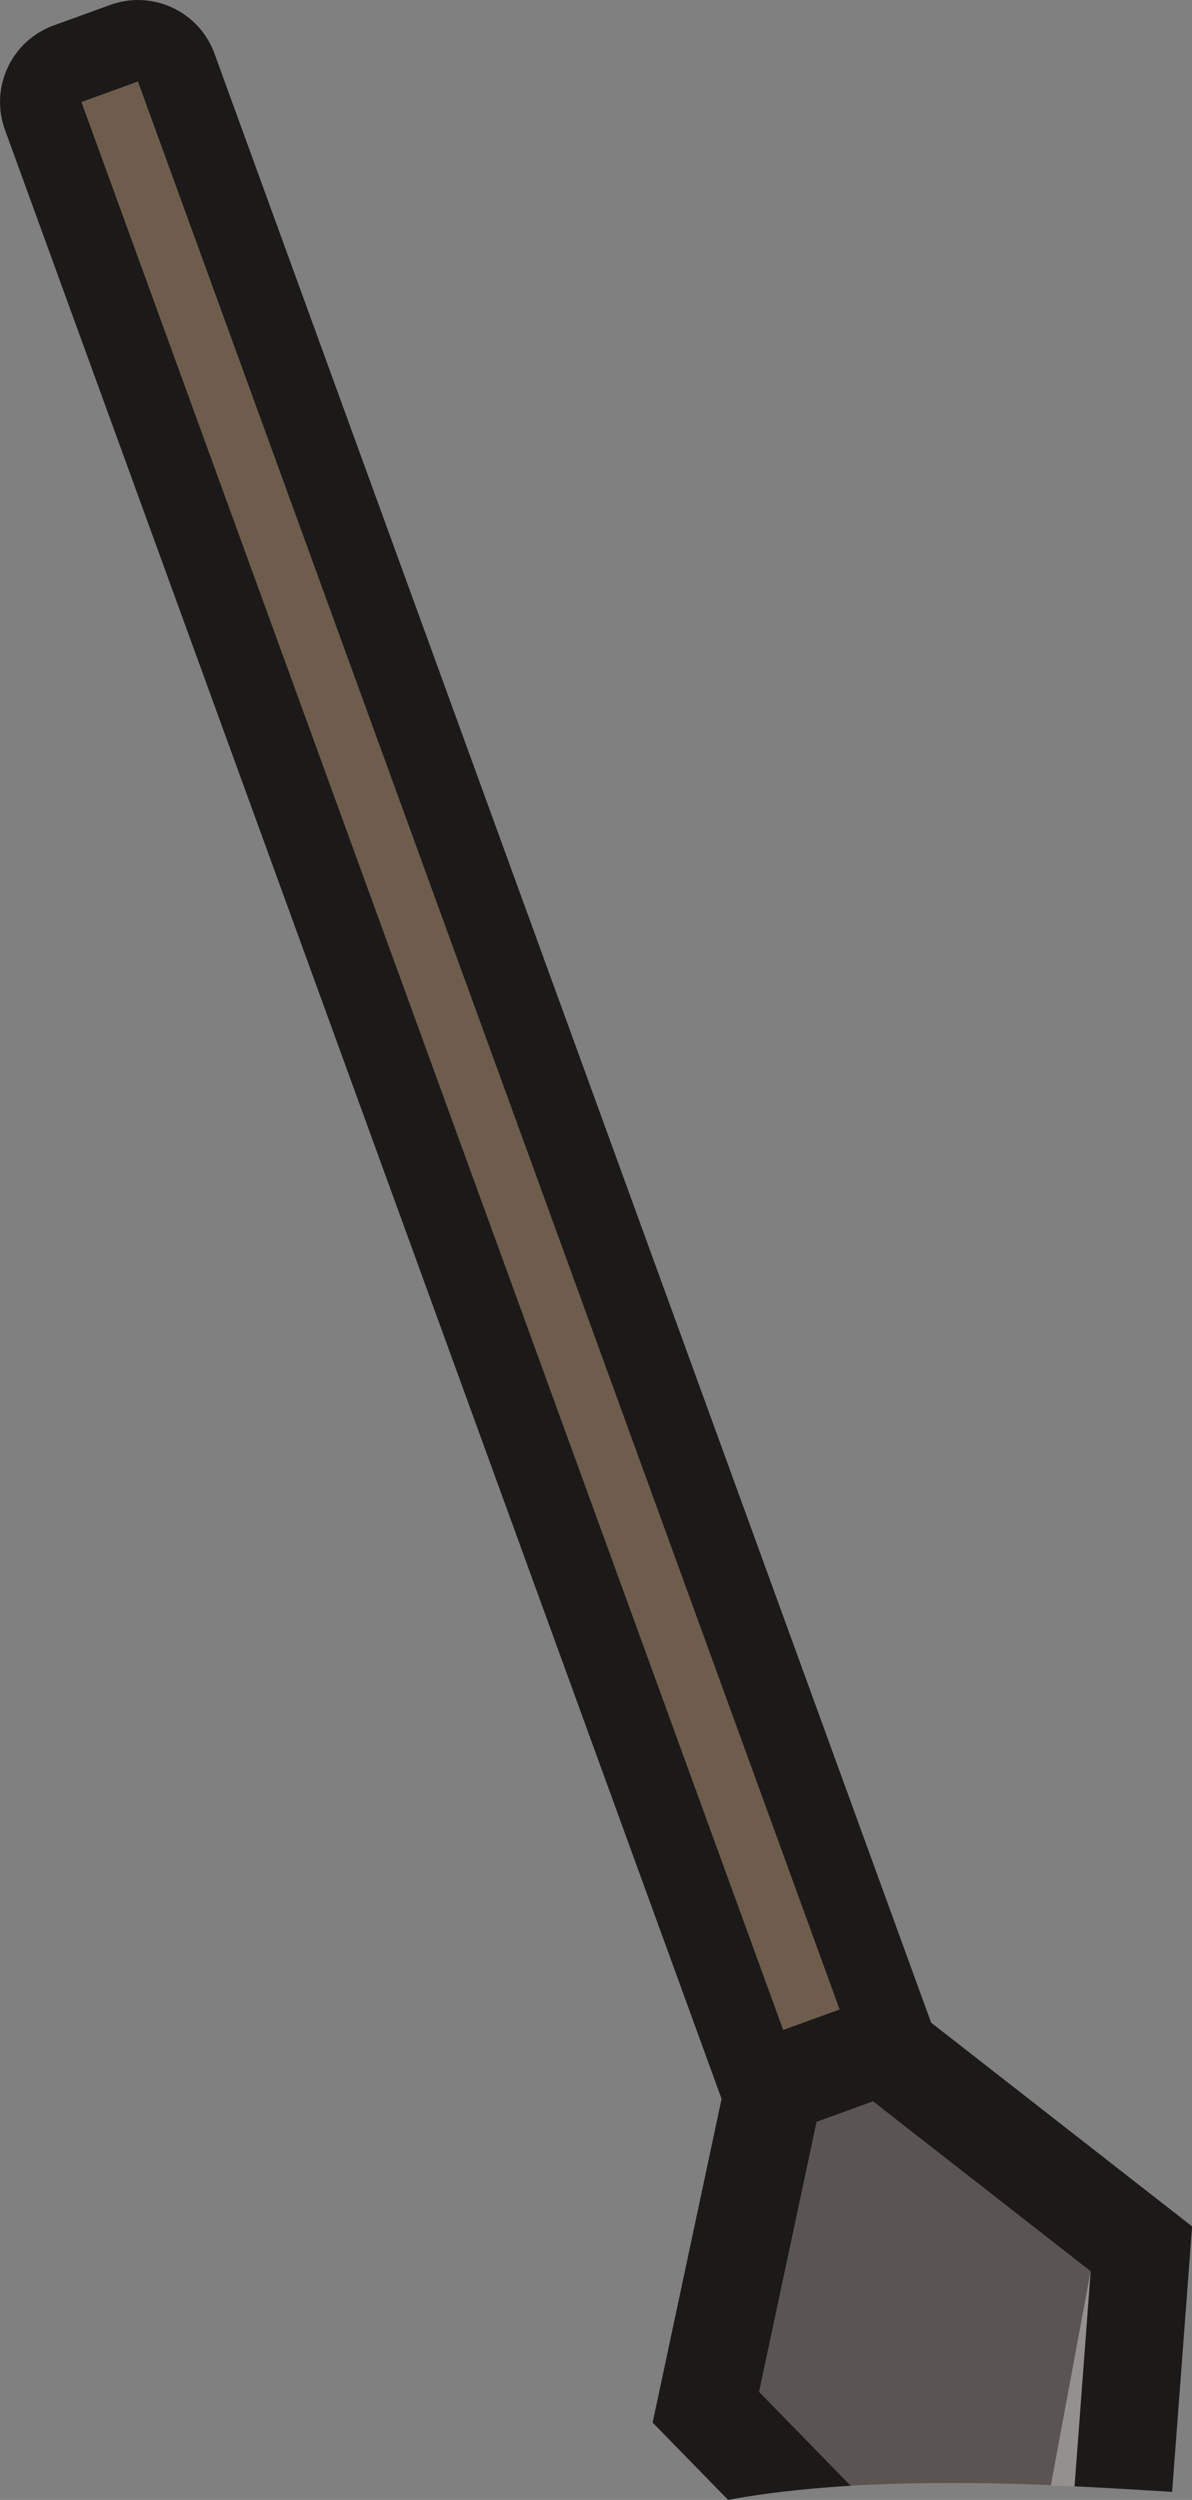 <?xml version="1.0" encoding="UTF-8"?>
<svg xmlns="http://www.w3.org/2000/svg" viewBox="0 0 146.39 307">
  <rect x="0" y="0" width="146.39" height="307" fill="#808080" stroke="none"/>
  <defs>
    <style>
      .cls-1 {
        fill: #5a5552;
      }

      .cls-2, .cls-3 {
        opacity: .35;
      }

      .cls-4 {
        fill: none;
        isolation: isolate;
      }

      .cls-5 {
        fill: #1c1a18;
      }

      .cls-6 {
        fill: #6e5d4d;
      }

      .cls-3 {
        fill: #fff;
        mix-blend-mode: overlay;
      }

      .cls-7 {
        opacity: .25;
      }
    </style>
  </defs>
  <g class="cls-4">
    <g id="Ebene_2" data-name="Ebene 2">
      <g id="Mayan_Tribe_Knight" data-name="Mayan Tribe Knight">
        <g id="Weapon">
          <rect class="cls-6" x="53.51" y="-2.33" width="17.38" height="294.96" rx="5" ry="5" transform="translate(-45.89 30.03) rotate(-20)"/>
          <path class="cls-5" d="m123.8,274.35L26.34,6.58C24.45,1.39,18.71-1.28,13.52.61l-6.94,2.52C1.39,5.02-1.28,10.76.61,15.95l97.46,267.77c1.89,5.19,7.63,7.87,12.82,5.98l6.94-2.52c5.19-1.89,7.87-7.63,5.98-12.82Zm-16.33,5.94L10,12.53l6.94-2.52,97.46,267.77-6.94,2.52Z"/>
          <path class="cls-1" d="m119.09,304.93c6.29.04,12.58.34,18.86.7l2.21-29.48-31.88-24.89-13.19,4.8-8.42,39.56,10.05,10.3c7.41-.85,14.89-1.04,22.35-.99Z"/>
          <path class="cls-5" d="m89.4,307c.71-.13,1.42-.26,2.12-.37,4.29-.69,8.62-1.11,12.95-1.37l-11.25-11.53,7.06-33.16,6.94-2.52,26.73,20.87-1.98,26.41c4,.19,7.99.44,11.98.68l1.97-26.19.48-6.41-5.06-3.95-26.73-20.87-5.24-4.09-6.25,2.27-6.94,2.52-6.25,2.27-1.38,6.5-7.06,33.16-1.34,6.28,4.49,4.6,4.77,4.89Z"/>
          <path class="cls-2" d="m119.09,304.93c.43,0,.85.02,1.28.02l-16.62-45.65-3.47,1.26-7.06,33.16,11.25,11.53c4.87-.29,9.75-.36,14.62-.33Z"/>
          <path class="cls-3" d="m131.96,305.32l1.98-26.41-4.88,26.29c.97.04,1.93.07,2.9.12Z"/>
          <polygon class="cls-7" points="52.09 106.58 16.94 10 10 12.53 48.51 118.34 52.09 106.58"/>
        </g>
      </g>
    </g>
  </g>
</svg>
